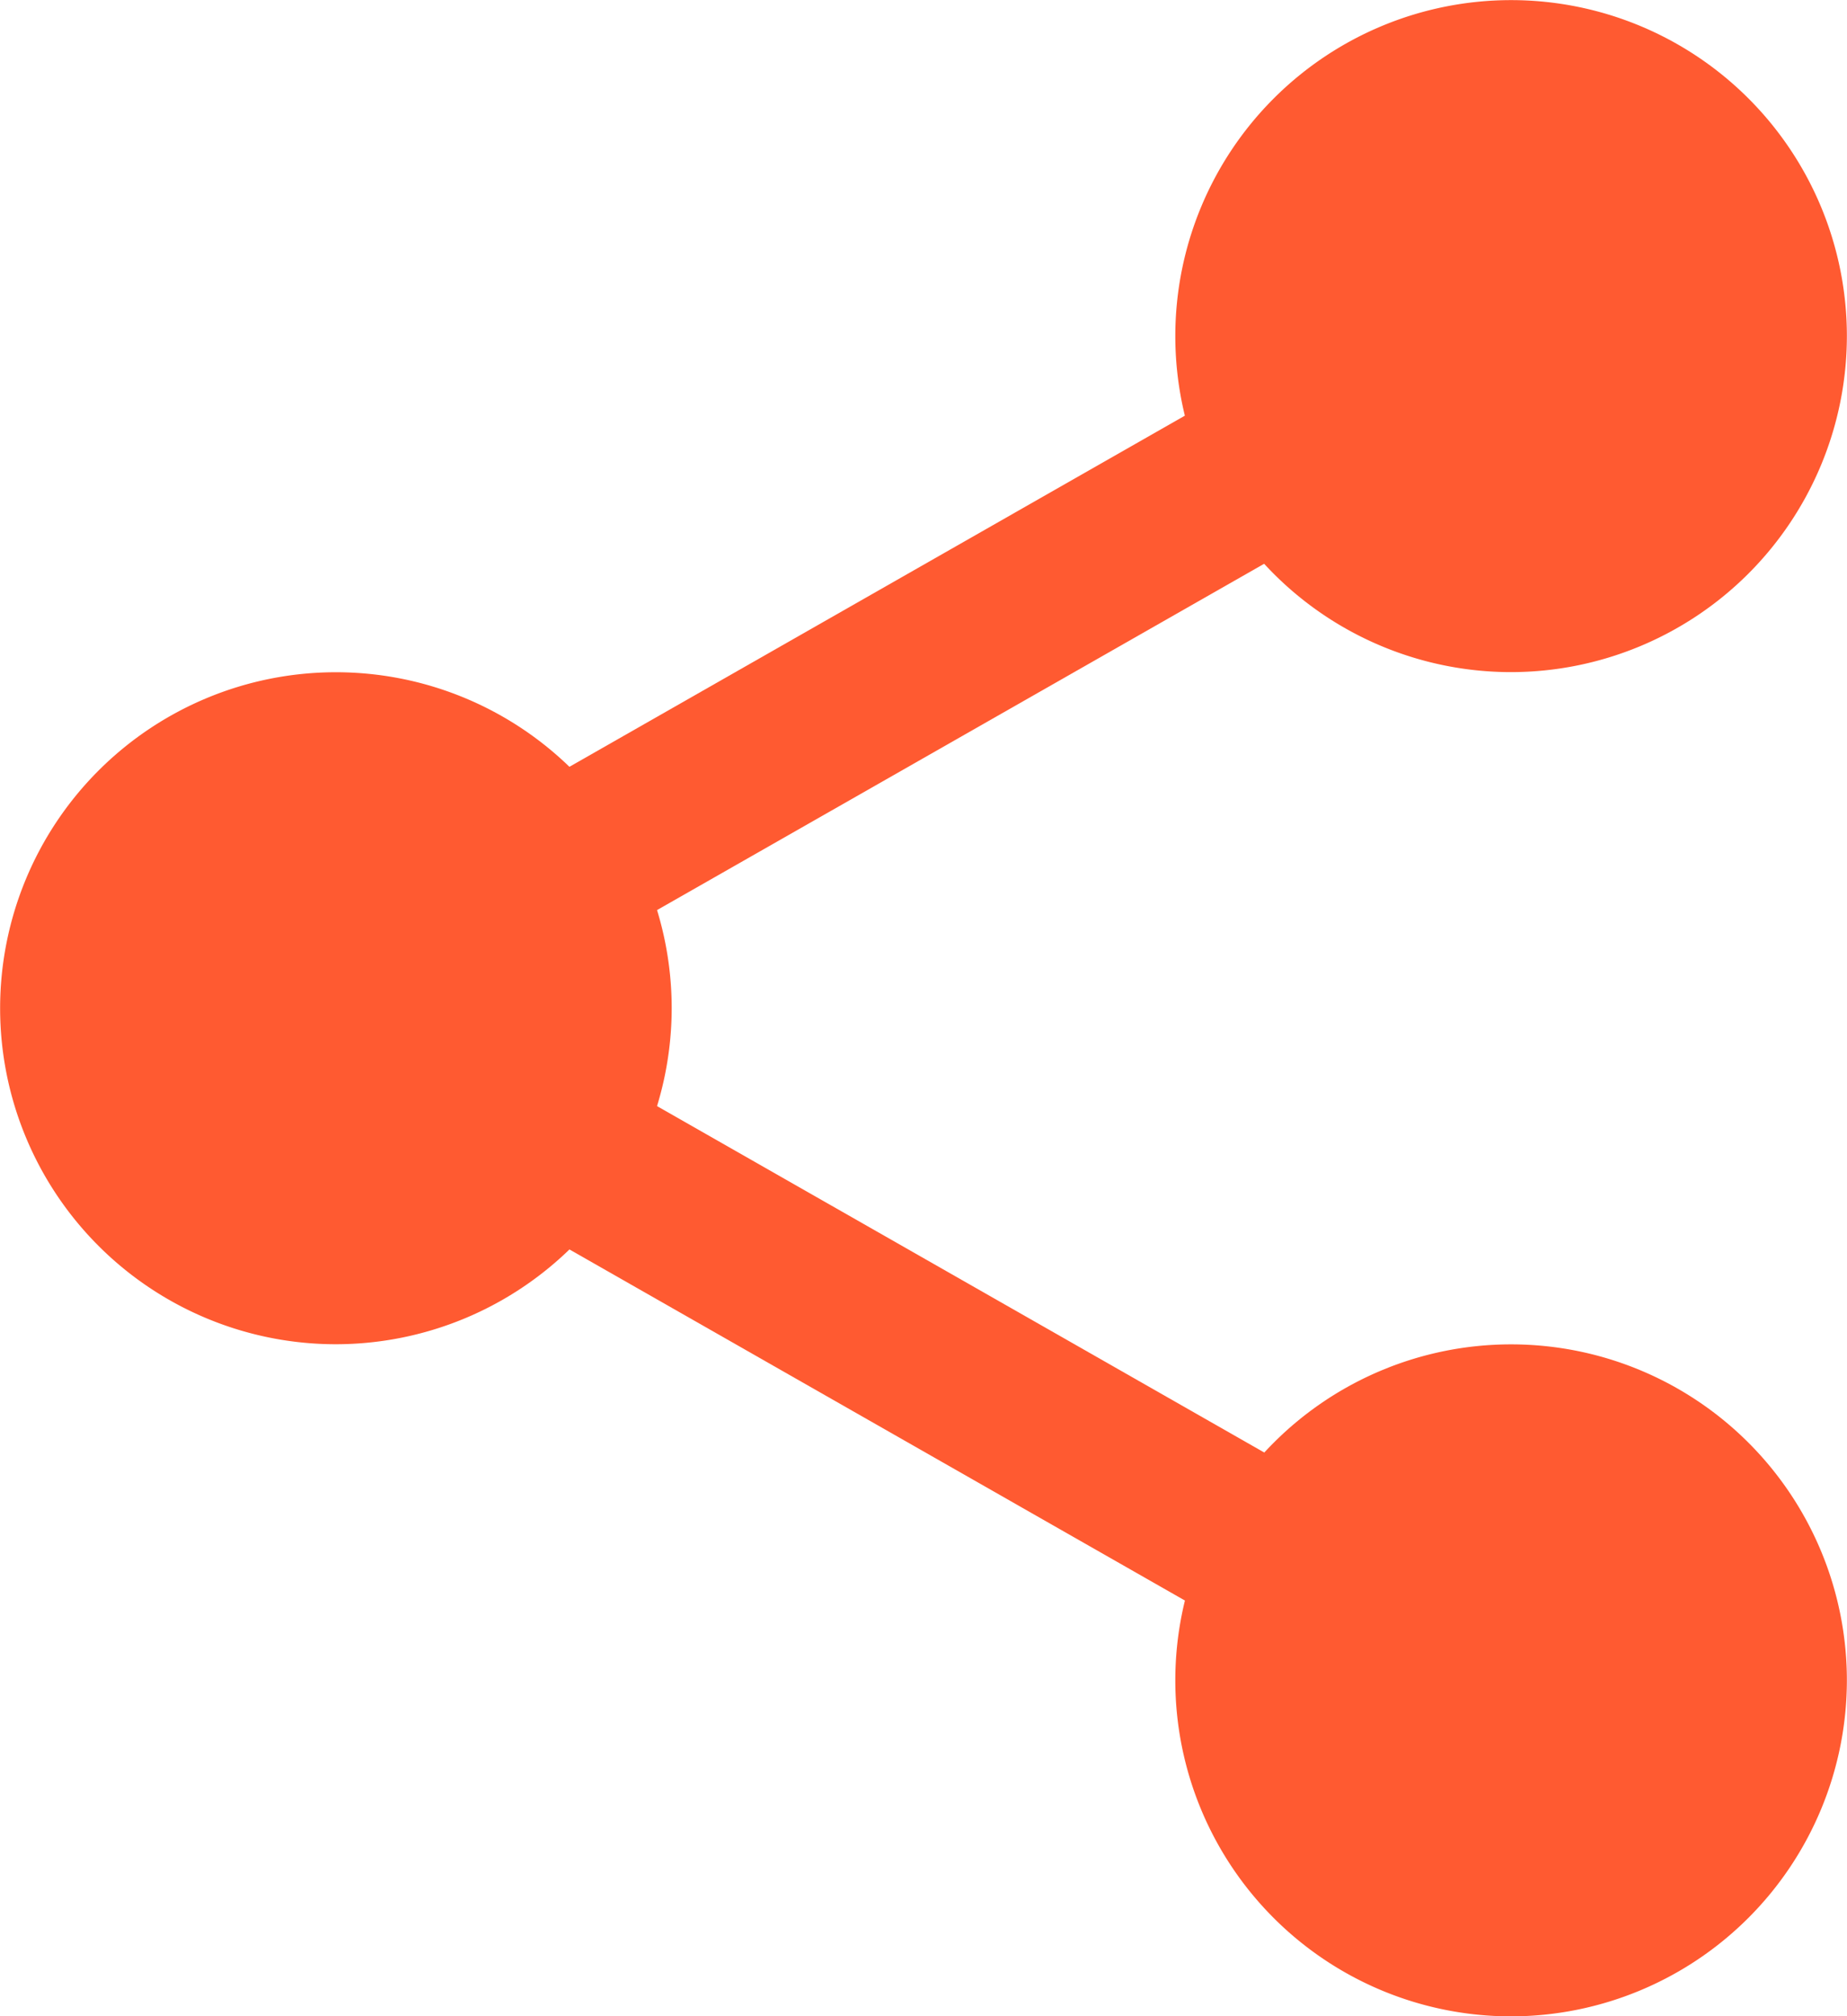 <svg xmlns="http://www.w3.org/2000/svg" width="15.583" height="17" viewBox="0 0 15.583 17"><defs><style>.a{fill:#FF5A31;}</style></defs><g transform="translate(0 0)"><path class="a" d="M319.272,18.3a2.3,2.3,0,1,1-2.3-2.3A2.3,2.3,0,0,1,319.272,18.3Zm0,0" transform="translate(-304.22 -15.469)"/><path class="a" d="M301.5,5.667a2.833,2.833,0,1,1,2.833-2.833A2.836,2.836,0,0,1,301.5,5.667Zm0-4.6a1.771,1.771,0,1,0,1.771,1.771A1.773,1.773,0,0,0,301.5,1.063Zm0,0" transform="translate(-288.751)"/><path class="a" d="M319.272,359.634a2.3,2.3,0,1,1-2.3-2.3A2.3,2.3,0,0,1,319.272,359.634Zm0,0" transform="translate(-304.22 -345.468)"/><path class="a" d="M301.5,347a2.833,2.833,0,1,1,2.833-2.833A2.836,2.836,0,0,1,301.5,347Zm0-4.6a1.771,1.771,0,1,0,1.771,1.771A1.773,1.773,0,0,0,301.5,342.395Zm0,0" transform="translate(-288.751 -329.999)"/><path class="a" d="M20.6,188.97a2.3,2.3,0,1,1-2.3-2.3A2.3,2.3,0,0,1,20.6,188.97Zm0,0" transform="translate(-15.469 -180.47)"/><path class="a" d="M2.833,176.335A2.833,2.833,0,1,1,5.667,173.5,2.836,2.836,0,0,1,2.833,176.335Zm0-4.6A1.771,1.771,0,1,0,4.6,173.5,1.773,1.773,0,0,0,2.833,171.73Zm0,0" transform="translate(0 -165.001)"/><path class="a" d="M115.057,95.379a.708.708,0,0,1-.351-1.324l6.572-3.747a.708.708,0,1,1,.7,1.231l-6.573,3.747a.7.7,0,0,1-.35.093Zm0,0" transform="translate(-110.552 -87.219)"/><path class="a" d="M121.651,271.383a.7.7,0,0,1-.35-.093l-6.573-3.747a.708.708,0,0,1,.7-1.231L122,270.059a.708.708,0,0,1-.351,1.324Zm0,0" transform="translate(-110.574 -257.379)"/></g></svg>